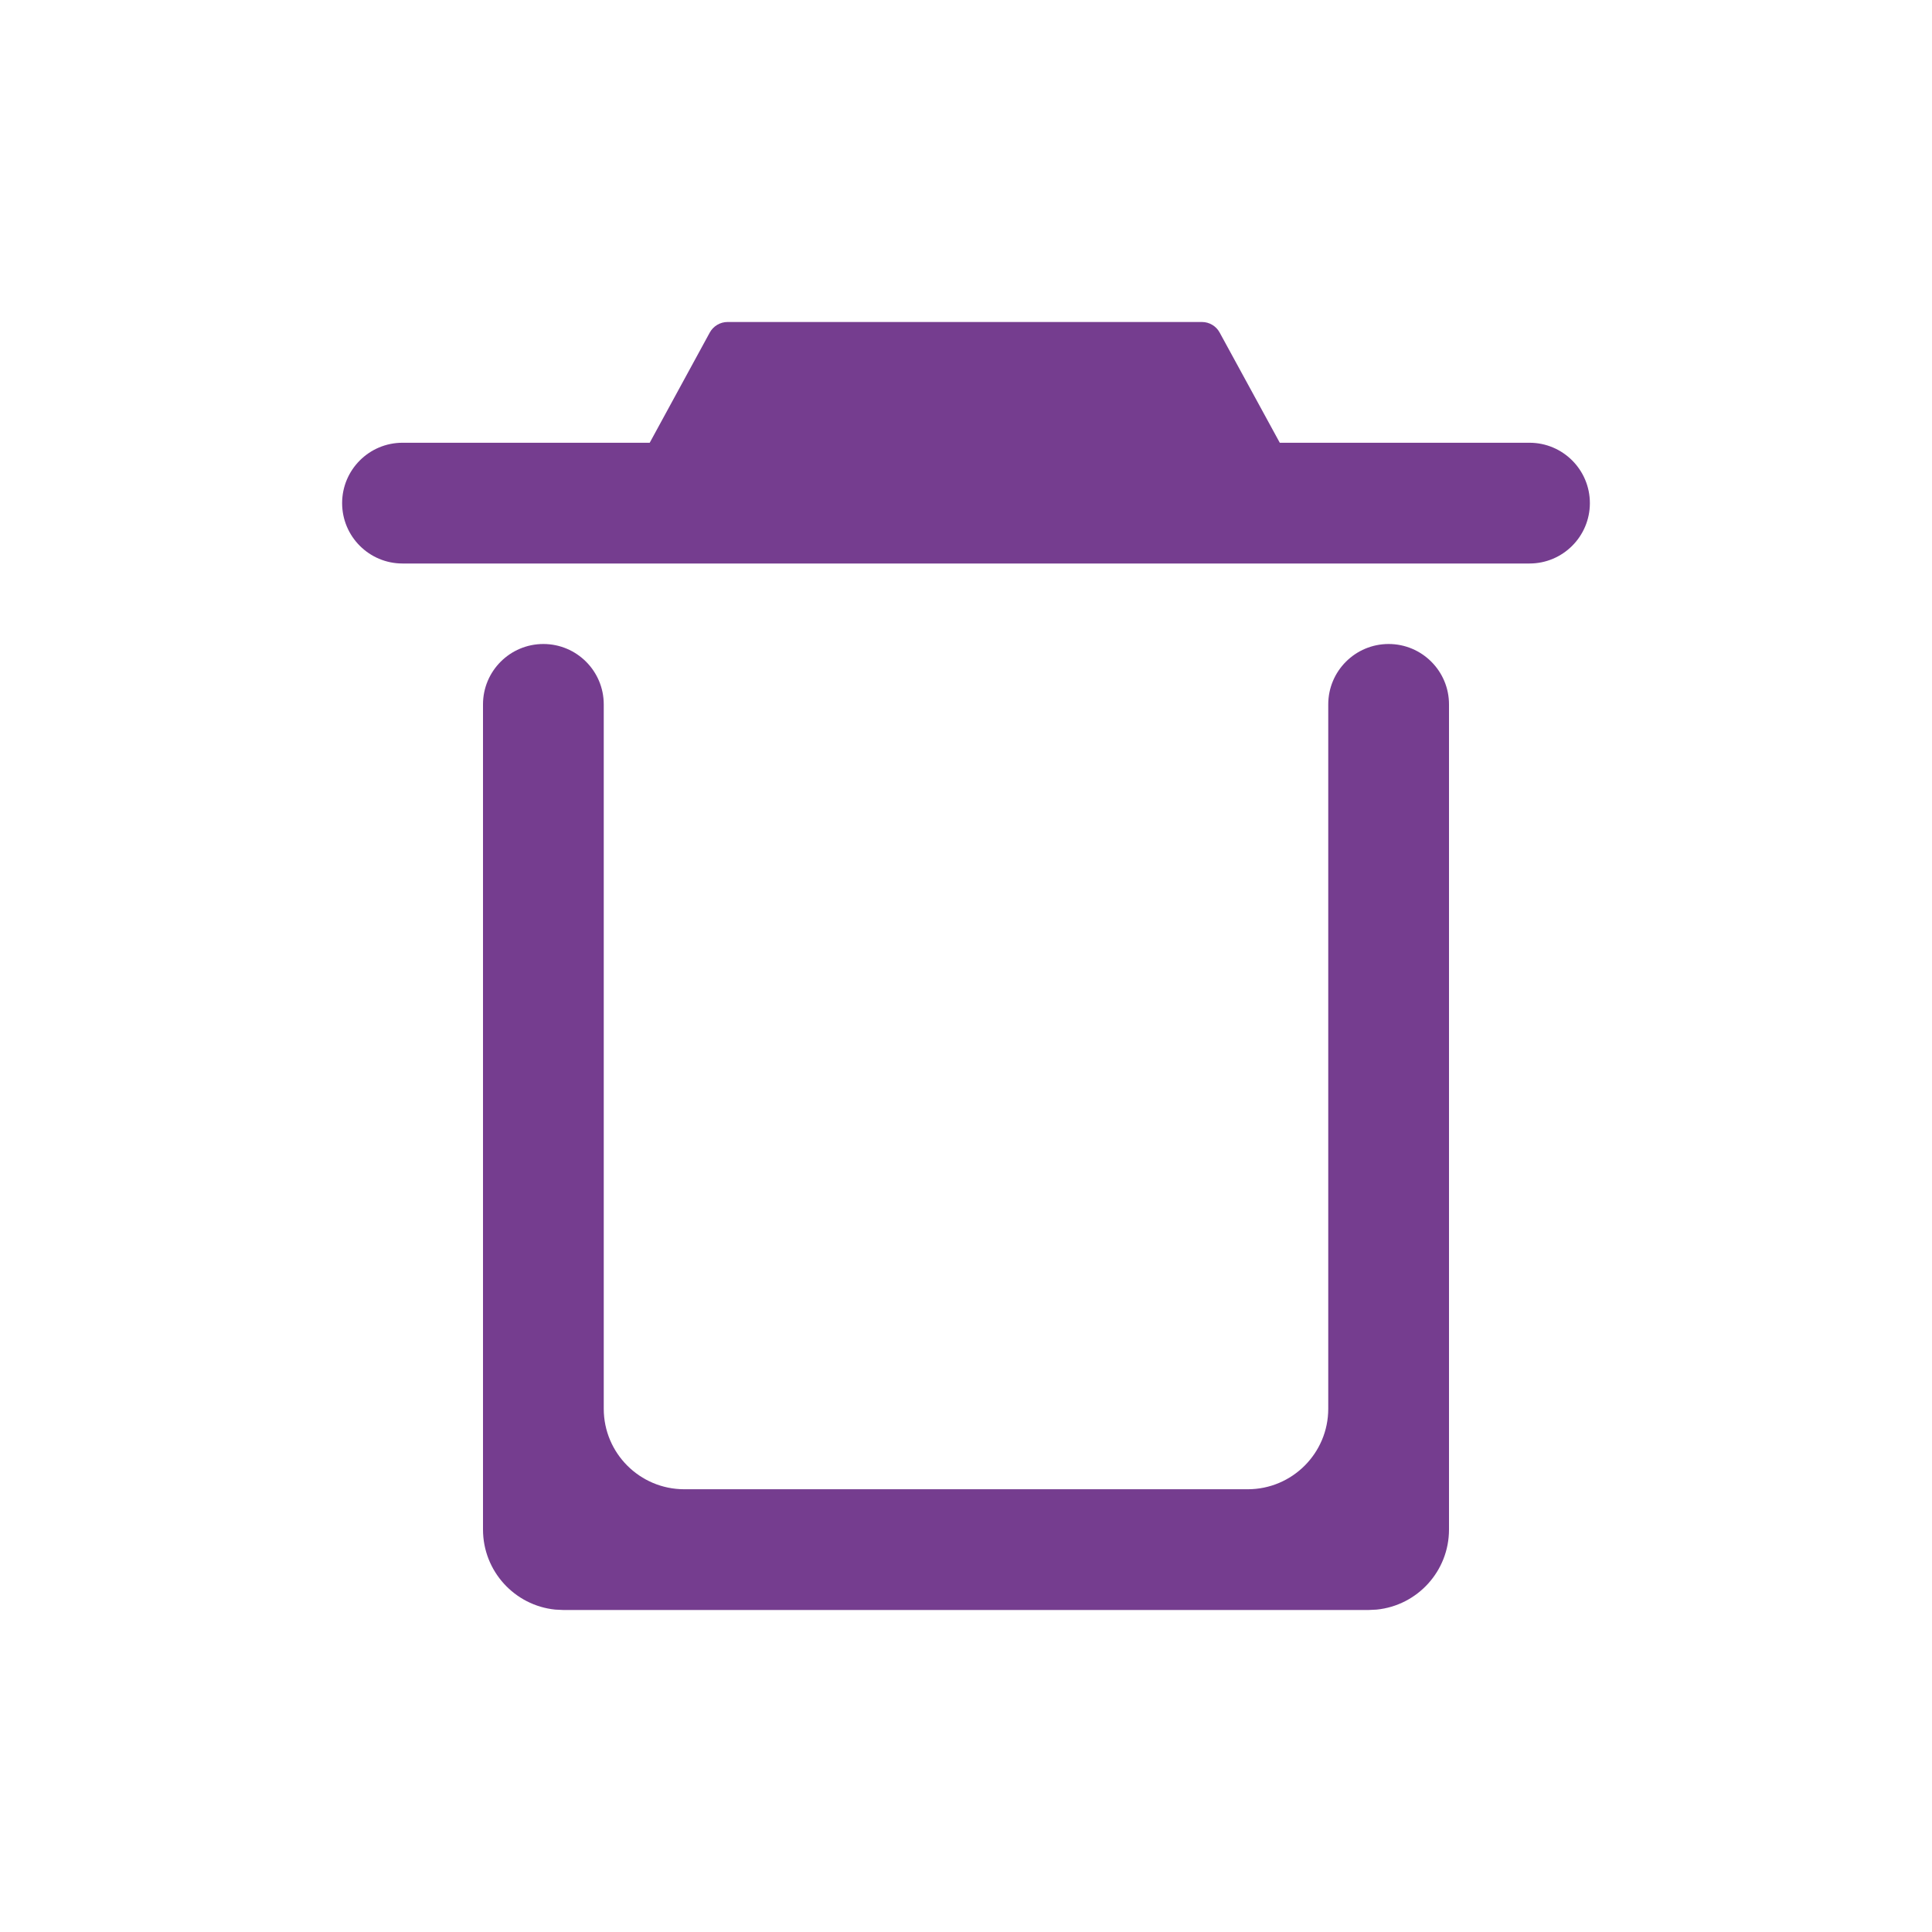 <svg width="24" height="24" viewBox="0 0 24 24" fill="none" xmlns="http://www.w3.org/2000/svg">
<g clip-path="url(#clip0_412_136)">
<path d="M17.25 8C17.664 8 18 8.336 18 8.75V19C18 19.518 17.607 19.944 17.102 19.995L17 20H7L6.897 19.995C6.393 19.944 6 19.518 6 19V8.75C6 8.336 6.336 8 6.75 8C7.164 8 7.5 8.336 7.5 8.75V17.5C7.5 18.052 7.948 18.5 8.5 18.5H15.5C16.052 18.5 16.5 18.052 16.5 17.5V8.75C16.5 8.336 16.836 8 17.25 8ZM14.932 4C15.023 4 15.108 4.051 15.151 4.131L15.898 5.5H19C19.414 5.5 19.75 5.836 19.75 6.25C19.75 6.664 19.414 7 19 7H5C4.586 7 4.25 6.664 4.25 6.25C4.25 5.836 4.586 5.5 5 5.5H8.071L8.817 4.131C8.861 4.051 8.946 4 9.037 4H14.932Z" fill="#753D8F"/>
</g>
<defs>
<clipPath id="clip0_412_136">
<rect width="24" height="24" fill="white"/>
</clipPath>
</defs>
</svg>
